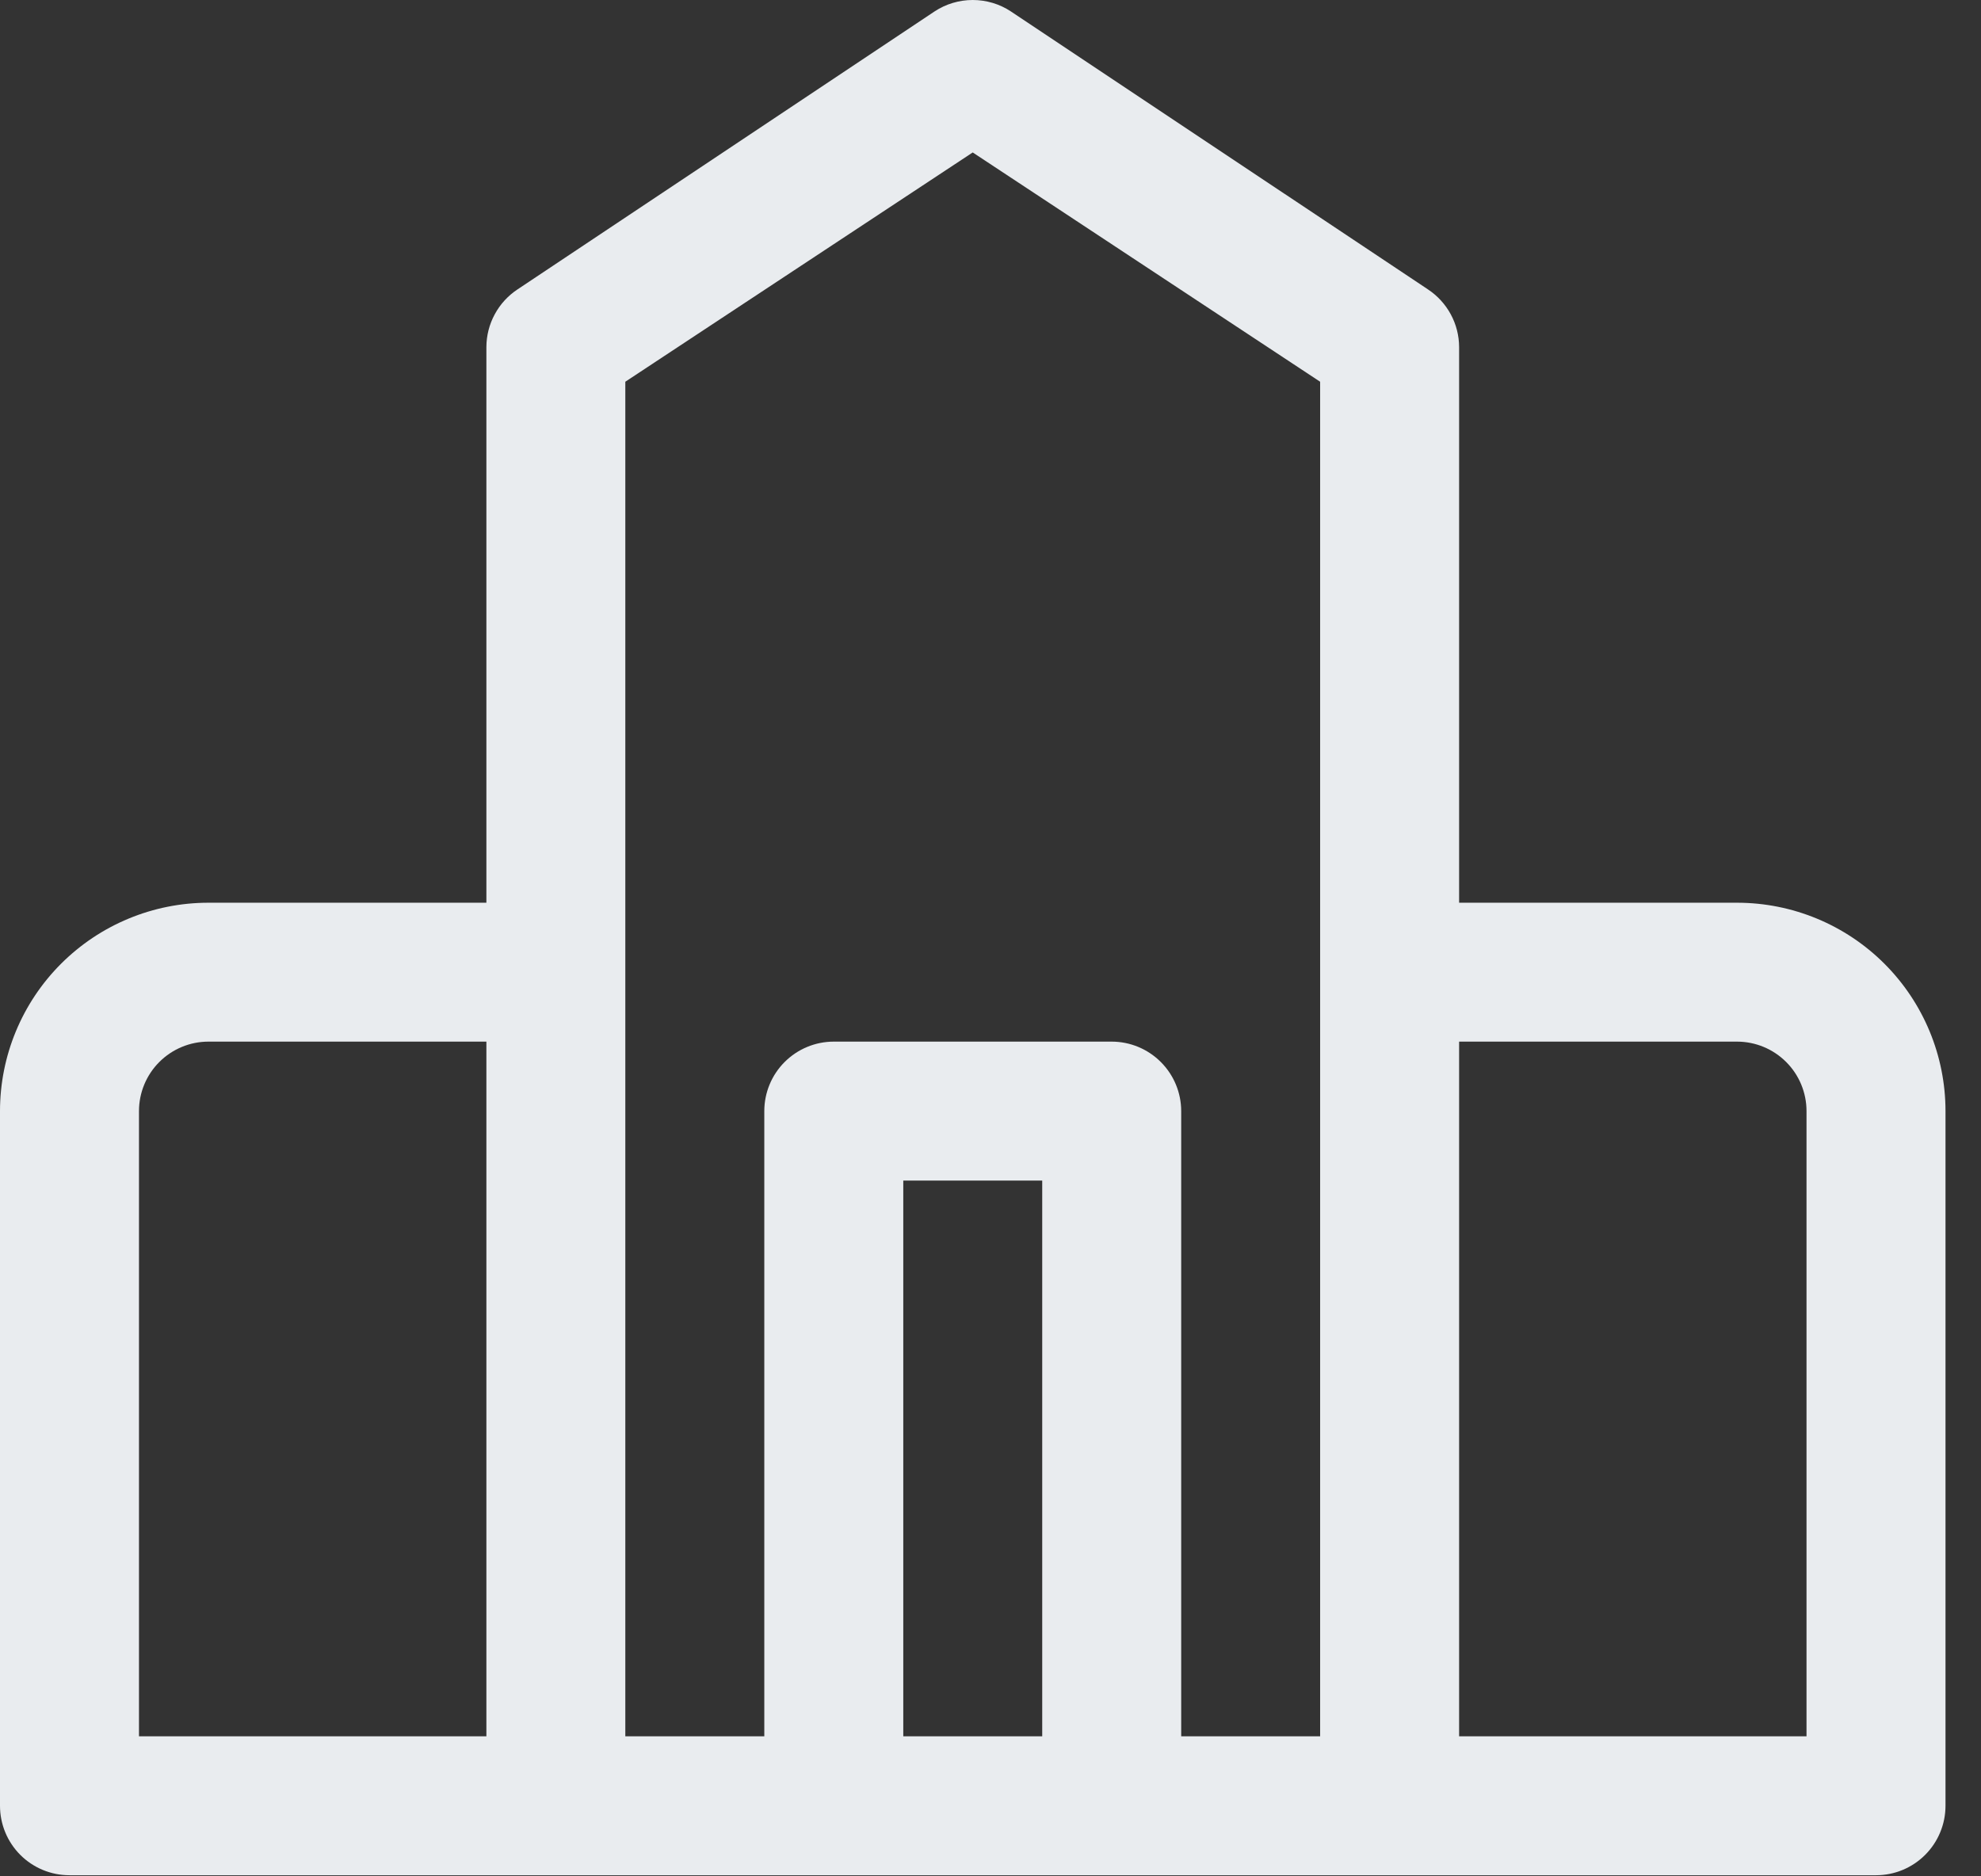 <svg width="38" height="36" viewBox="0 0 38 36" fill="none" xmlns="http://www.w3.org/2000/svg">
<rect x="0" y="0" width="38" height="36" fill="#333333" stroke="none"/>
<path d="M33.32 17.32H27.989V6.657C27.988 6.438 27.933 6.222 27.828 6.029C27.723 5.836 27.573 5.672 27.389 5.551L19.392 0.22C19.175 0.076 18.92 0 18.659 0C18.399 0 18.144 0.076 17.926 0.22L9.929 5.551C9.746 5.672 9.595 5.836 9.491 6.029C9.386 6.222 9.331 6.438 9.33 6.657V17.32H3.998C2.938 17.32 1.921 17.741 1.171 18.491C0.421 19.241 0 20.258 0 21.318V34.646C0 35 0.14 35.339 0.39 35.589C0.64 35.839 0.979 35.979 1.333 35.979H35.986C36.339 35.979 36.678 35.839 36.928 35.589C37.178 35.339 37.319 35 37.319 34.646V21.318C37.319 20.258 36.898 19.241 36.148 18.491C35.398 17.741 34.381 17.32 33.32 17.32ZM2.666 21.318C2.666 20.965 2.806 20.626 3.056 20.376C3.306 20.126 3.645 19.985 3.998 19.985H9.33V33.313H2.666V21.318ZM11.995 18.652V7.324L18.659 2.925L25.323 7.324V33.313H22.658V21.318C22.658 20.965 22.517 20.626 22.267 20.376C22.017 20.126 21.678 19.985 21.325 19.985H15.994C15.64 19.985 15.301 20.126 15.051 20.376C14.801 20.626 14.661 20.965 14.661 21.318V33.313H11.995V18.652ZM17.327 33.313V22.651H19.992V33.313H17.327ZM34.653 33.313H27.989V19.985H33.32C33.674 19.985 34.013 20.126 34.263 20.376C34.513 20.626 34.653 20.965 34.653 21.318V33.313Z" fill="#E9ECEF"/>
</svg>
